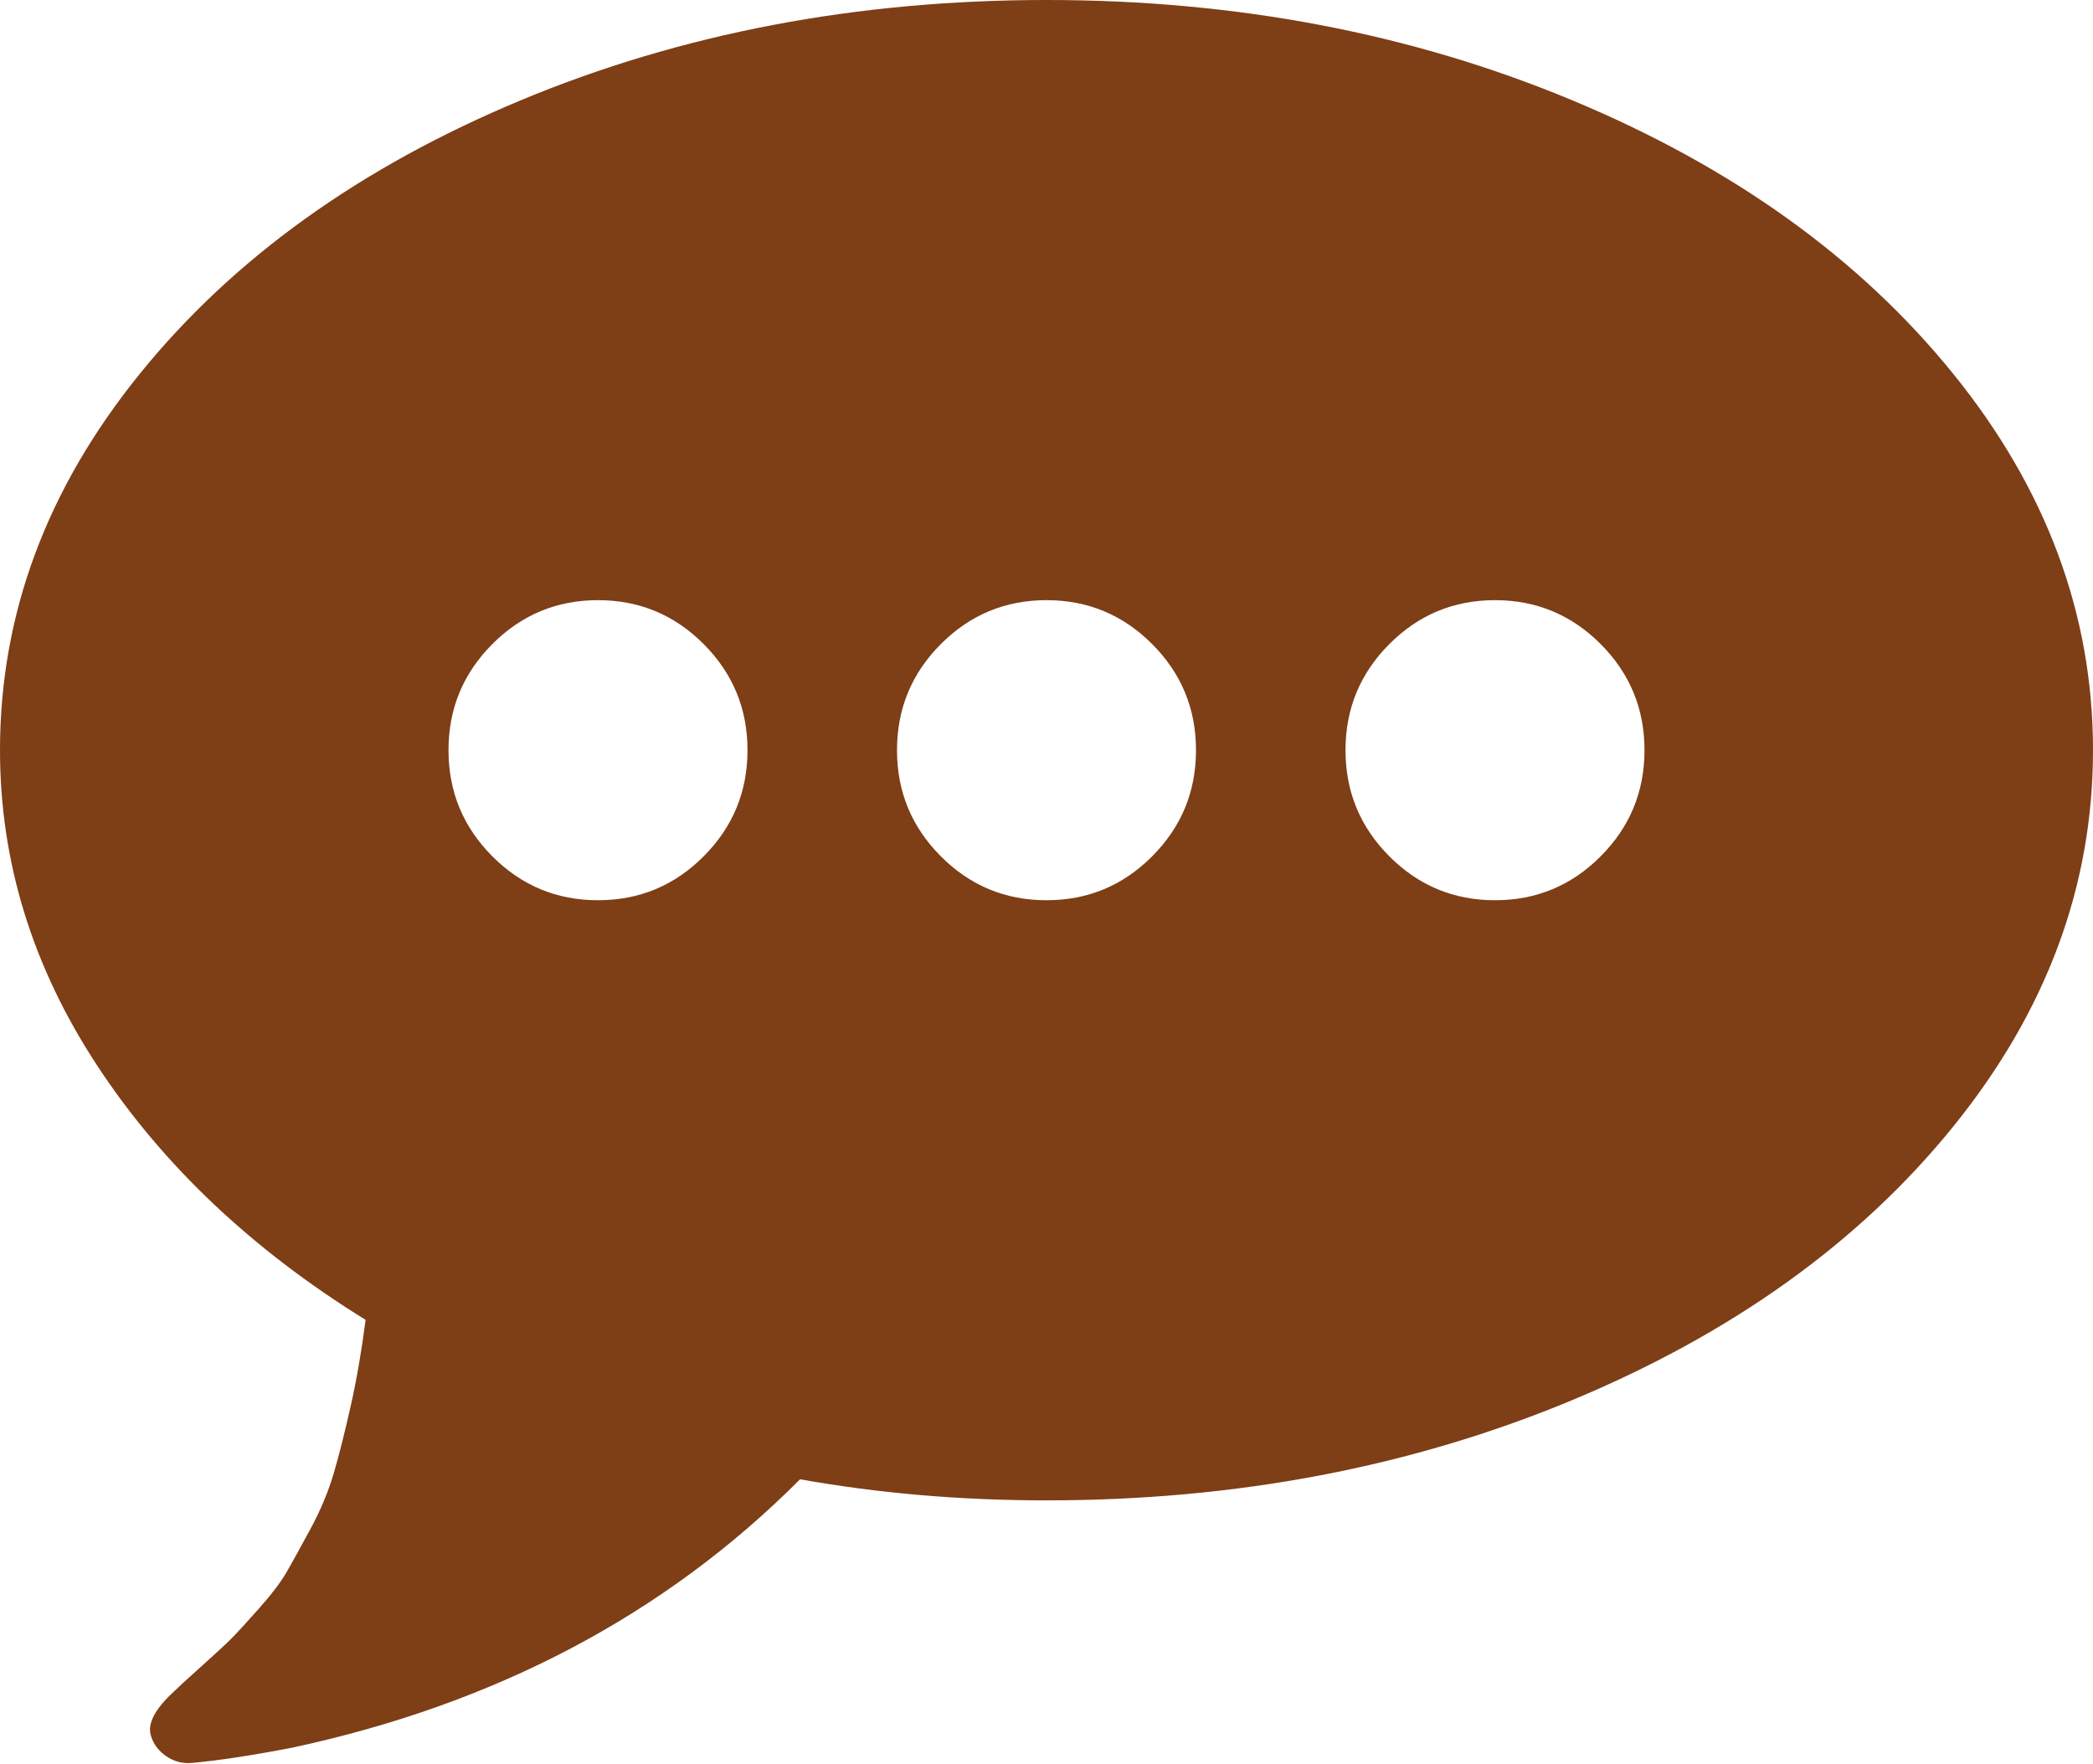 ﻿<?xml version="1.0" encoding="utf-8"?>
<svg version="1.1" xmlns:xlink="http://www.w3.org/1999/xlink" width="70px" height="59px" xmlns="http://www.w3.org/2000/svg">
  <g transform="matrix(1 0 0 1 -1749 -1724 )">
    <path d="M 23.535 28.638  C 24.512 27.657  25 26.475  25 25.09  C 25 23.705  24.512 22.522  23.535 21.542  C 22.559 20.562  21.38 20.072  20 20.072  C 18.62 20.072  17.441 20.562  16.465 21.542  C 15.488 22.522  15 23.705  15 25.09  C 15 26.475  15.488 27.657  16.465 28.638  C 17.441 29.618  18.62 30.108  20 30.108  C 21.38 30.108  22.559 29.618  23.535 28.638  Z M 38.535 28.638  C 39.512 27.657  40 26.475  40 25.09  C 40 23.705  39.512 22.522  38.535 21.542  C 37.559 20.562  36.38 20.072  35 20.072  C 33.62 20.072  32.441 20.562  31.465 21.542  C 30.488 22.522  30 23.705  30 25.09  C 30 26.475  30.488 27.657  31.465 28.638  C 32.441 29.618  33.62 30.108  35 30.108  C 36.38 30.108  37.559 29.618  38.535 28.638  Z M 53.535 28.638  C 54.512 27.657  55 26.475  55 25.09  C 55 23.705  54.512 22.522  53.535 21.542  C 52.559 20.562  51.38 20.072  50 20.072  C 48.62 20.072  47.441 20.562  46.465 21.542  C 45.488 22.522  45 23.705  45 25.09  C 45 26.475  45.488 27.657  46.465 28.638  C 47.441 29.618  48.62 30.108  50 30.108  C 51.38 30.108  52.559 29.618  53.535 28.638  Z M 65.312 12.486  C 68.438 16.341  70 20.542  70 25.09  C 70 29.637  68.438 33.838  65.312 37.693  C 62.188 41.548  57.943 44.593  52.578 46.828  C 47.214 49.062  41.354 50.179  35 50.179  C 32.135 50.179  29.388 49.944  26.758 49.474  C 22.253 53.995  16.589 56.988  9.766 58.451  C 8.411 58.713  7.292 58.882  6.406 58.961  C 6.094 58.987  5.807 58.909  5.547 58.726  C 5.286 58.543  5.117 58.307  5.039 58.02  C 4.935 57.628  5.195 57.144  5.82 56.569  C 5.951 56.439  6.257 56.158  6.738 55.727  C 7.22 55.295  7.552 54.988  7.734 54.805  C 7.917 54.622  8.223 54.289  8.652 53.806  C 9.082 53.322  9.395 52.911  9.59 52.571  C 9.785 52.231  10.052 51.748  10.391 51.12  C 10.729 50.493  10.99 49.866  11.172 49.239  C 11.354 48.611  11.543 47.86  11.738 46.984  C 11.934 46.109  12.096 45.161  12.227 44.142  C 8.424 41.79  5.436 38.961  3.262 35.655  C 1.087 32.349  0 28.827  0 25.09  C 0 20.542  1.562 16.341  4.688 12.486  C 7.812 8.631  12.057 5.586  17.422 3.352  C 22.786 1.117  28.646 0  35 0  C 41.354 0  47.214 1.117  52.578 3.352  C 57.943 5.586  62.188 8.631  65.312 12.486  Z " fill-rule="nonzero" fill="#7e3e16" stroke="none" transform="matrix(1 0 0 1 1749 1724 )" />
  </g>
</svg>